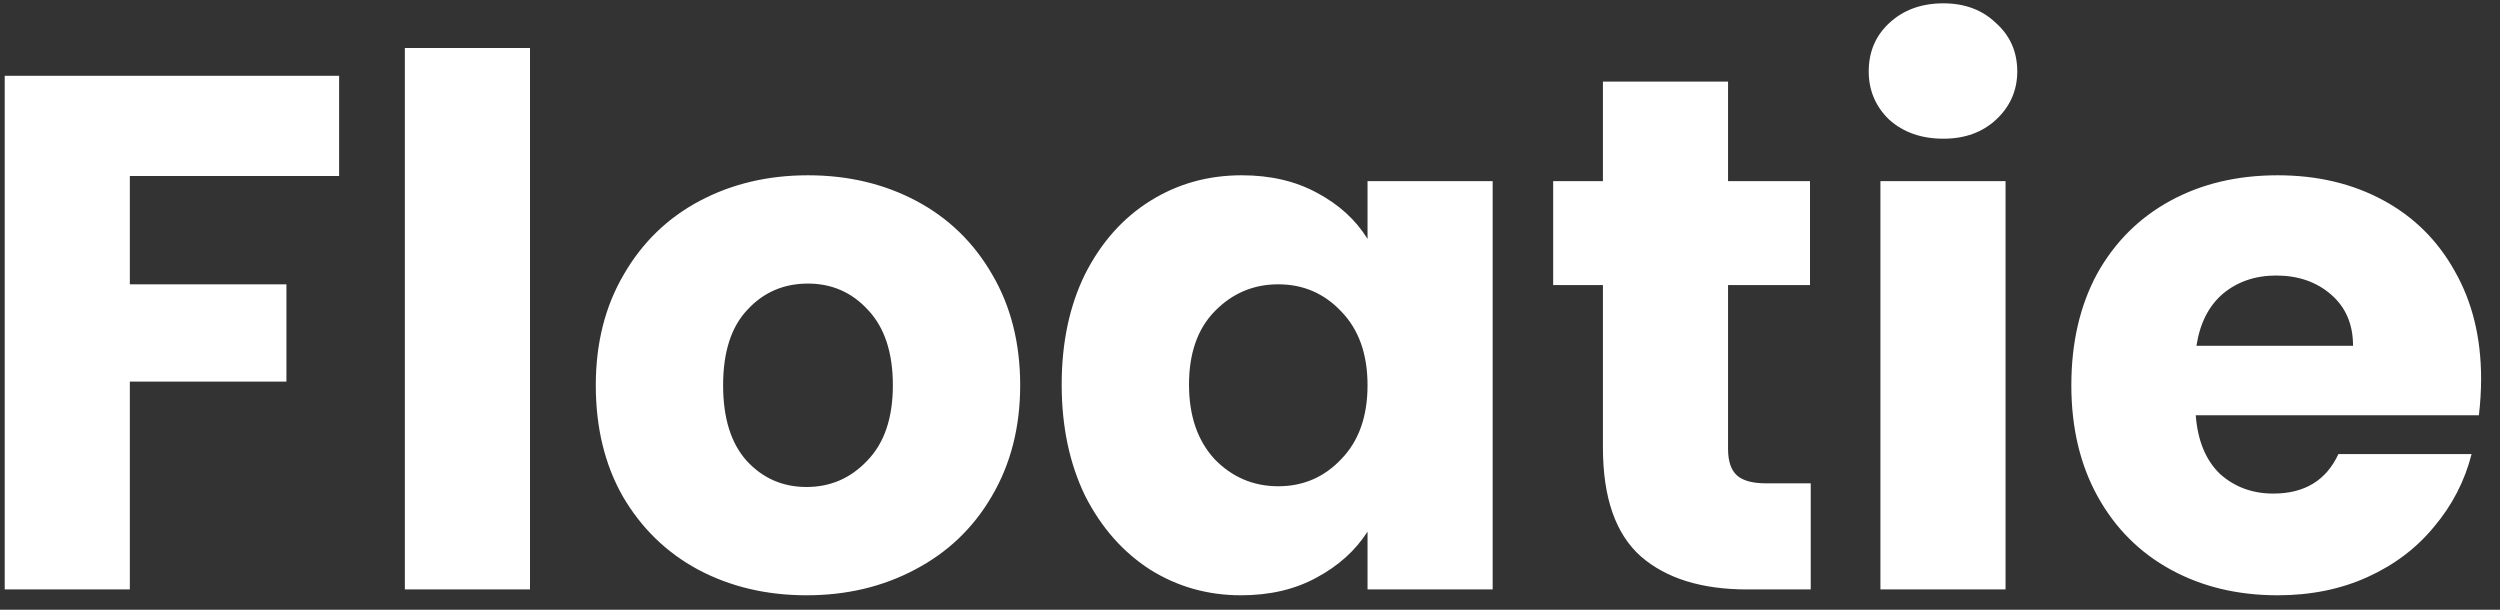<svg width="123" height="30" viewBox="0 0 123 30" fill="none" xmlns="http://www.w3.org/2000/svg">
<rect x="0" y="0" width="123" height="30" fill="#333333" stroke="none"/>
<path d="M16.684 3.728V8.66H6.388V13.988H14.092V18.776H6.388V29H0.232V3.728H16.684ZM26.076 2.36V29H19.919V2.36H26.076ZM39.681 29.288C37.713 29.288 35.937 28.868 34.353 28.028C32.793 27.188 31.557 25.988 30.645 24.428C29.757 22.868 29.313 21.044 29.313 18.956C29.313 16.892 29.769 15.08 30.681 13.52C31.593 11.936 32.841 10.724 34.425 9.884C36.009 9.044 37.785 8.624 39.753 8.624C41.721 8.624 43.497 9.044 45.081 9.884C46.665 10.724 47.913 11.936 48.825 13.52C49.737 15.08 50.193 16.892 50.193 18.956C50.193 21.02 49.725 22.844 48.789 24.428C47.877 25.988 46.617 27.188 45.009 28.028C43.425 28.868 41.649 29.288 39.681 29.288ZM39.681 23.96C40.857 23.96 41.853 23.528 42.669 22.664C43.509 21.8 43.929 20.564 43.929 18.956C43.929 17.348 43.521 16.112 42.705 15.248C41.913 14.384 40.929 13.952 39.753 13.952C38.553 13.952 37.557 14.384 36.765 15.248C35.973 16.088 35.577 17.324 35.577 18.956C35.577 20.564 35.961 21.8 36.729 22.664C37.521 23.528 38.505 23.96 39.681 23.96ZM52.235 18.92C52.235 16.856 52.619 15.044 53.387 13.484C54.179 11.924 55.247 10.724 56.591 9.884C57.935 9.044 59.435 8.624 61.091 8.624C62.507 8.624 63.743 8.912 64.799 9.488C65.879 10.064 66.707 10.82 67.283 11.756V8.912H73.439V29H67.283V26.156C66.683 27.092 65.843 27.848 64.763 28.424C63.707 29 62.471 29.288 61.055 29.288C59.423 29.288 57.935 28.868 56.591 28.028C55.247 27.164 54.179 25.952 53.387 24.392C52.619 22.808 52.235 20.984 52.235 18.92ZM67.283 18.956C67.283 17.42 66.851 16.208 65.987 15.32C65.147 14.432 64.115 13.988 62.891 13.988C61.667 13.988 60.623 14.432 59.759 15.32C58.919 16.184 58.499 17.384 58.499 18.92C58.499 20.456 58.919 21.68 59.759 22.592C60.623 23.48 61.667 23.924 62.891 23.924C64.115 23.924 65.147 23.48 65.987 22.592C66.851 21.704 67.283 20.492 67.283 18.956ZM89.088 23.78V29H85.956C83.724 29 81.984 28.46 80.736 27.38C79.488 26.276 78.864 24.488 78.864 22.016V14.024H76.416V8.912H78.864V4.016H85.02V8.912H89.052V14.024H85.02V22.088C85.02 22.688 85.164 23.12 85.452 23.384C85.74 23.648 86.22 23.78 86.892 23.78H89.088ZM95.613 6.824C94.533 6.824 93.645 6.512 92.949 5.888C92.277 5.24 91.941 4.448 91.941 3.512C91.941 2.552 92.277 1.76 92.949 1.136C93.645 0.488 94.533 0.164 95.613 0.164C96.669 0.164 97.533 0.488 98.205 1.136C98.901 1.76 99.249 2.552 99.249 3.512C99.249 4.448 98.901 5.24 98.205 5.888C97.533 6.512 96.669 6.824 95.613 6.824ZM98.673 8.912V29H92.517V8.912H98.673ZM122.07 18.632C122.07 19.208 122.034 19.808 121.962 20.432H108.03C108.126 21.68 108.522 22.64 109.218 23.312C109.938 23.96 110.814 24.284 111.846 24.284C113.382 24.284 114.45 23.636 115.05 22.34H121.602C121.266 23.66 120.654 24.848 119.766 25.904C118.902 26.96 117.81 27.788 116.49 28.388C115.17 28.988 113.694 29.288 112.062 29.288C110.094 29.288 108.342 28.868 106.806 28.028C105.27 27.188 104.07 25.988 103.206 24.428C102.342 22.868 101.91 21.044 101.91 18.956C101.91 16.868 102.33 15.044 103.17 13.484C104.034 11.924 105.234 10.724 106.77 9.884C108.306 9.044 110.07 8.624 112.062 8.624C114.006 8.624 115.734 9.032 117.246 9.848C118.758 10.664 119.934 11.828 120.774 13.34C121.638 14.852 122.07 16.616 122.07 18.632ZM115.77 17.012C115.77 15.956 115.41 15.116 114.69 14.492C113.97 13.868 113.07 13.556 111.99 13.556C110.958 13.556 110.082 13.856 109.362 14.456C108.666 15.056 108.234 15.908 108.066 17.012H115.77Z" fill="white"/>
</svg>
